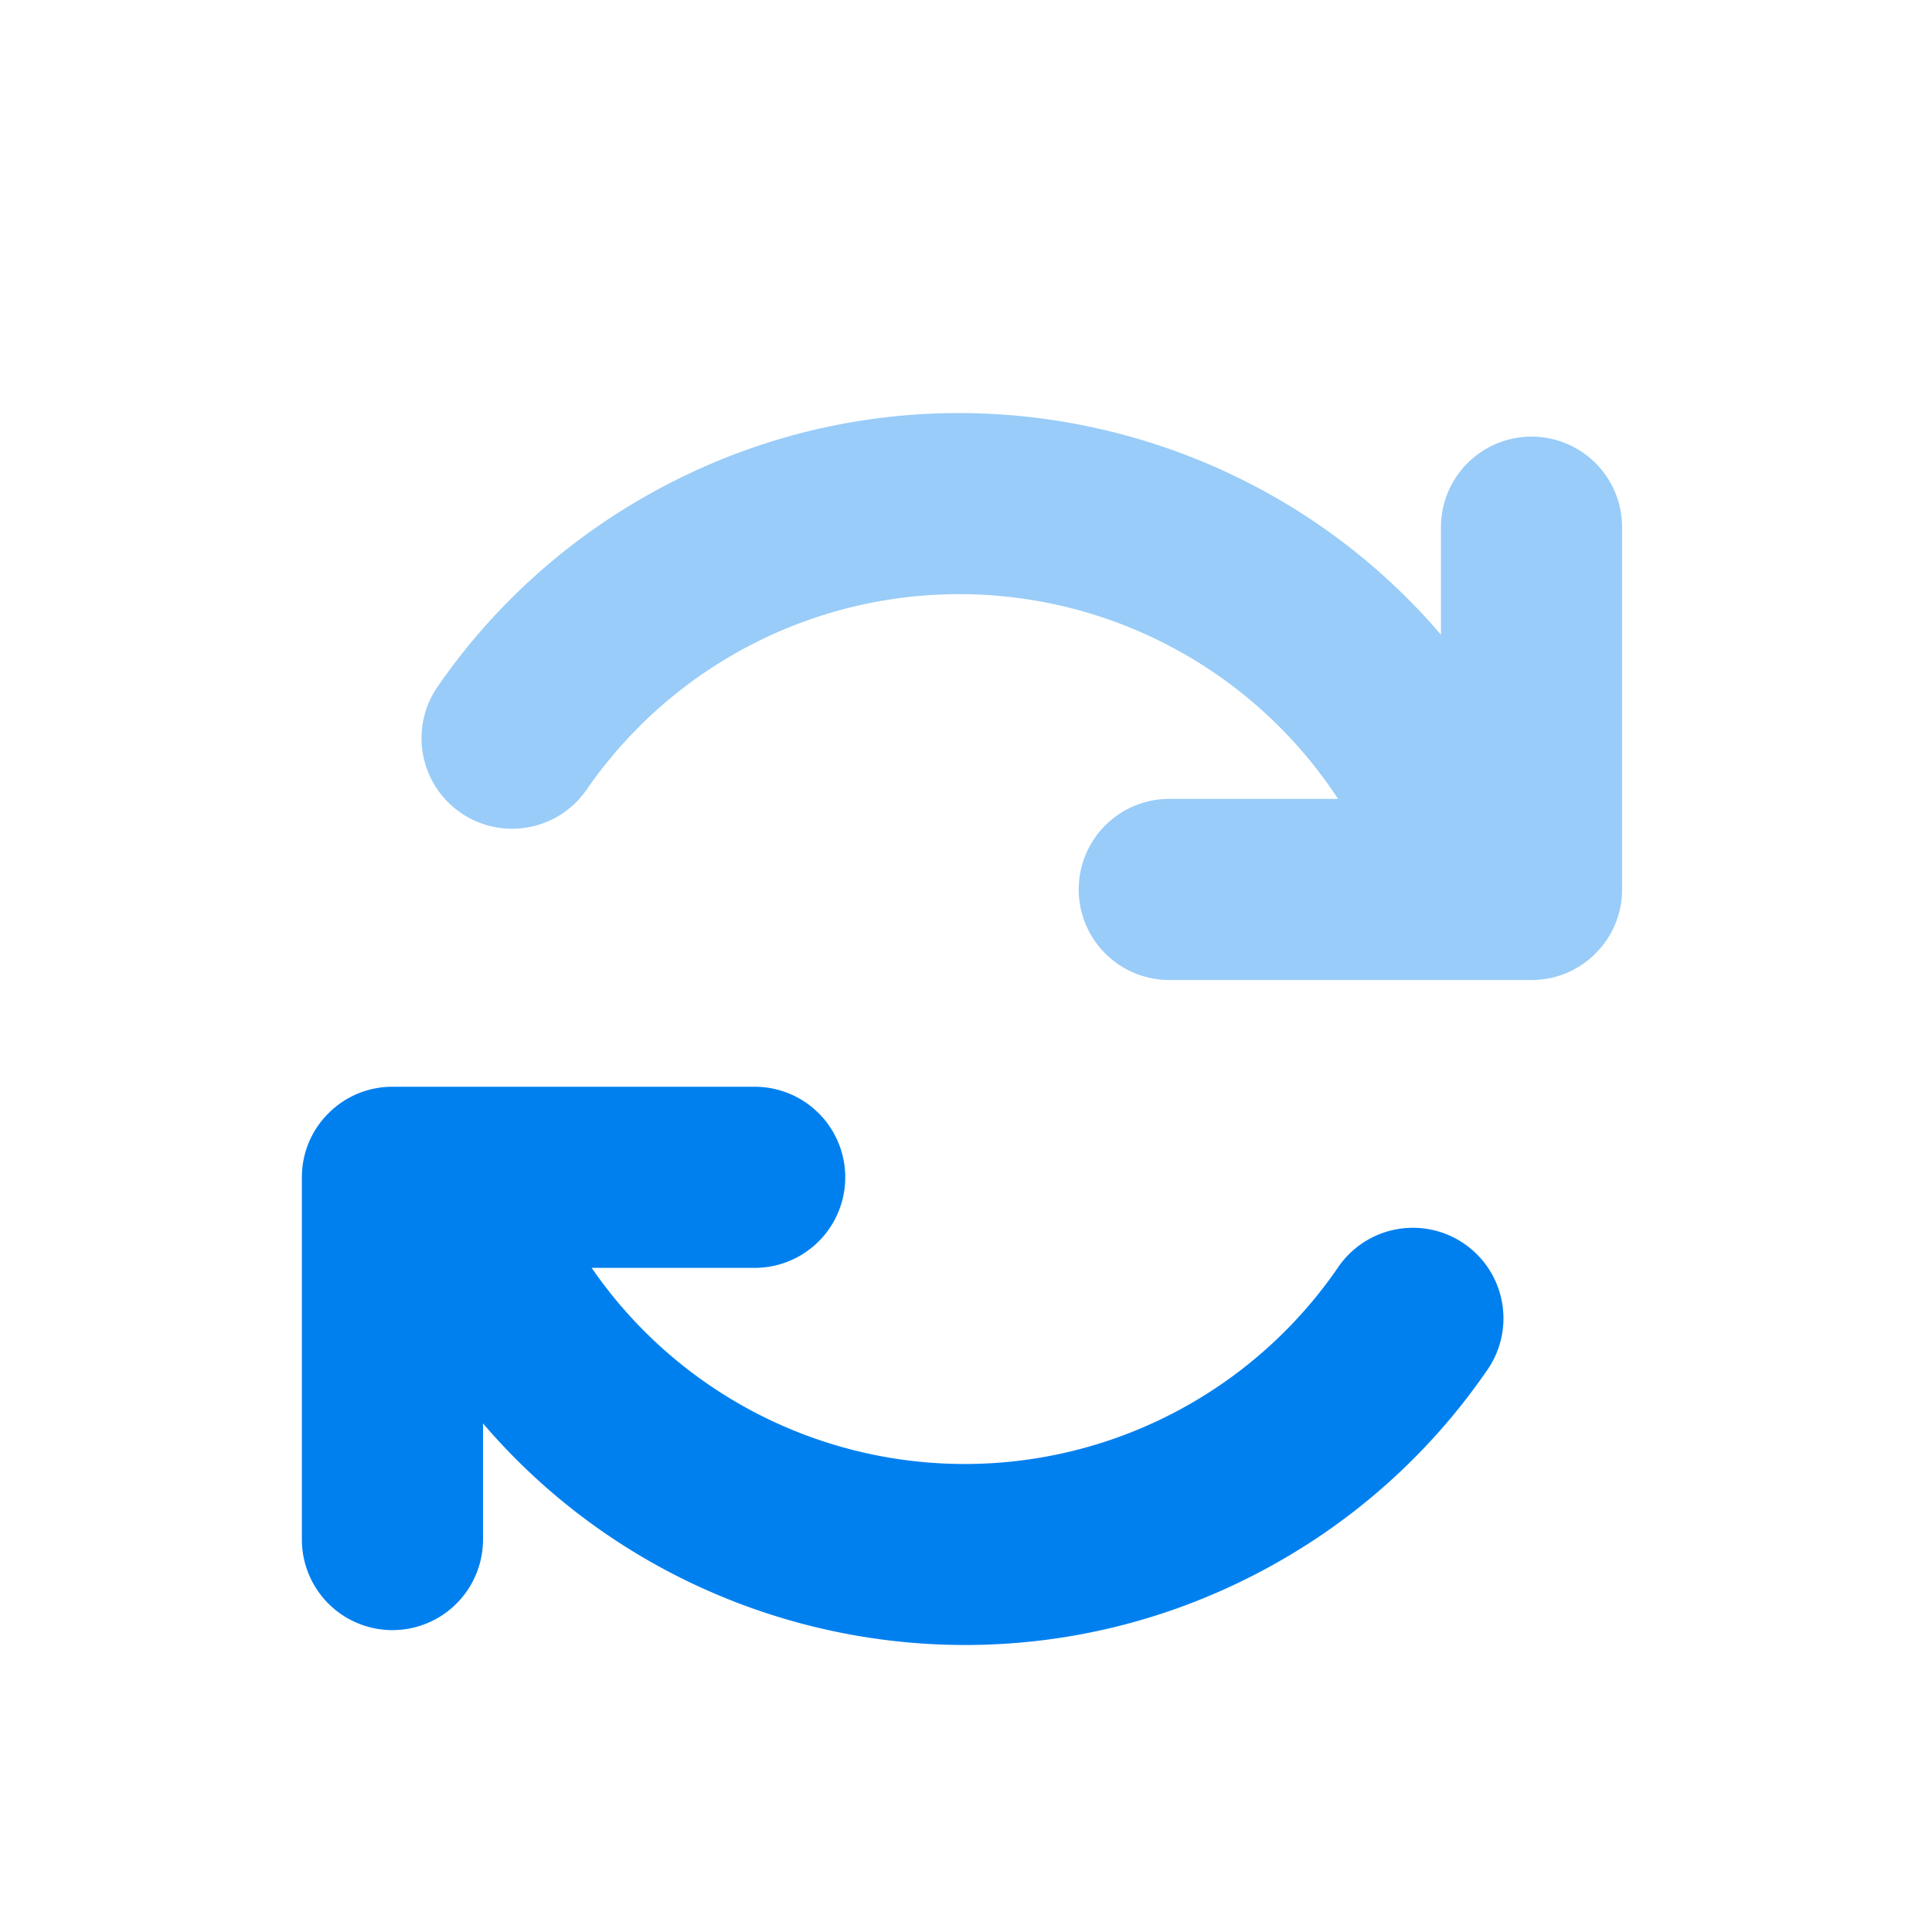 <?xml version="1.0" standalone="no"?><!DOCTYPE svg PUBLIC "-//W3C//DTD SVG 1.1//EN" "http://www.w3.org/Graphics/SVG/1.1/DTD/svg11.dtd"><svg t="1696841280297" class="icon" viewBox="0 0 1024 1024" version="1.1" xmlns="http://www.w3.org/2000/svg" p-id="23520" xmlns:xlink="http://www.w3.org/1999/xlink" width="200" height="200"><path d="M709.184 423.424a240 240 0 0 0-398.24-4.928A48 48 0 0 1 231.904 364 334.848 334.848 0 0 1 340.48 264c142.464-82.24 320.128-48.32 423.264 72.416v-56.992a48 48 0 0 1 96 0v192c0 13.248-5.376 25.28-14.08 33.92-8.64 8.704-20.672 14.08-33.92 14.08h-192a48 48 0 0 1 0-96h89.472z" fill="#0080EF" opacity=".4" p-id="23521"></path><path d="M313.6 672a240 240 0 0 0 395.2 0.32 48 48 0 1 1 79.008 54.496 334.848 334.848 0 0 1-108.544 100C536.8 909.056 359.136 875.136 256 754.432V816a48 48 0 1 1-96 0V624c0-13.248 5.376-25.28 14.08-33.92C182.72 581.376 194.752 576 208 576h192a48 48 0 1 1 0 96h-86.4z" fill="#0080EF" p-id="23522"></path></svg>